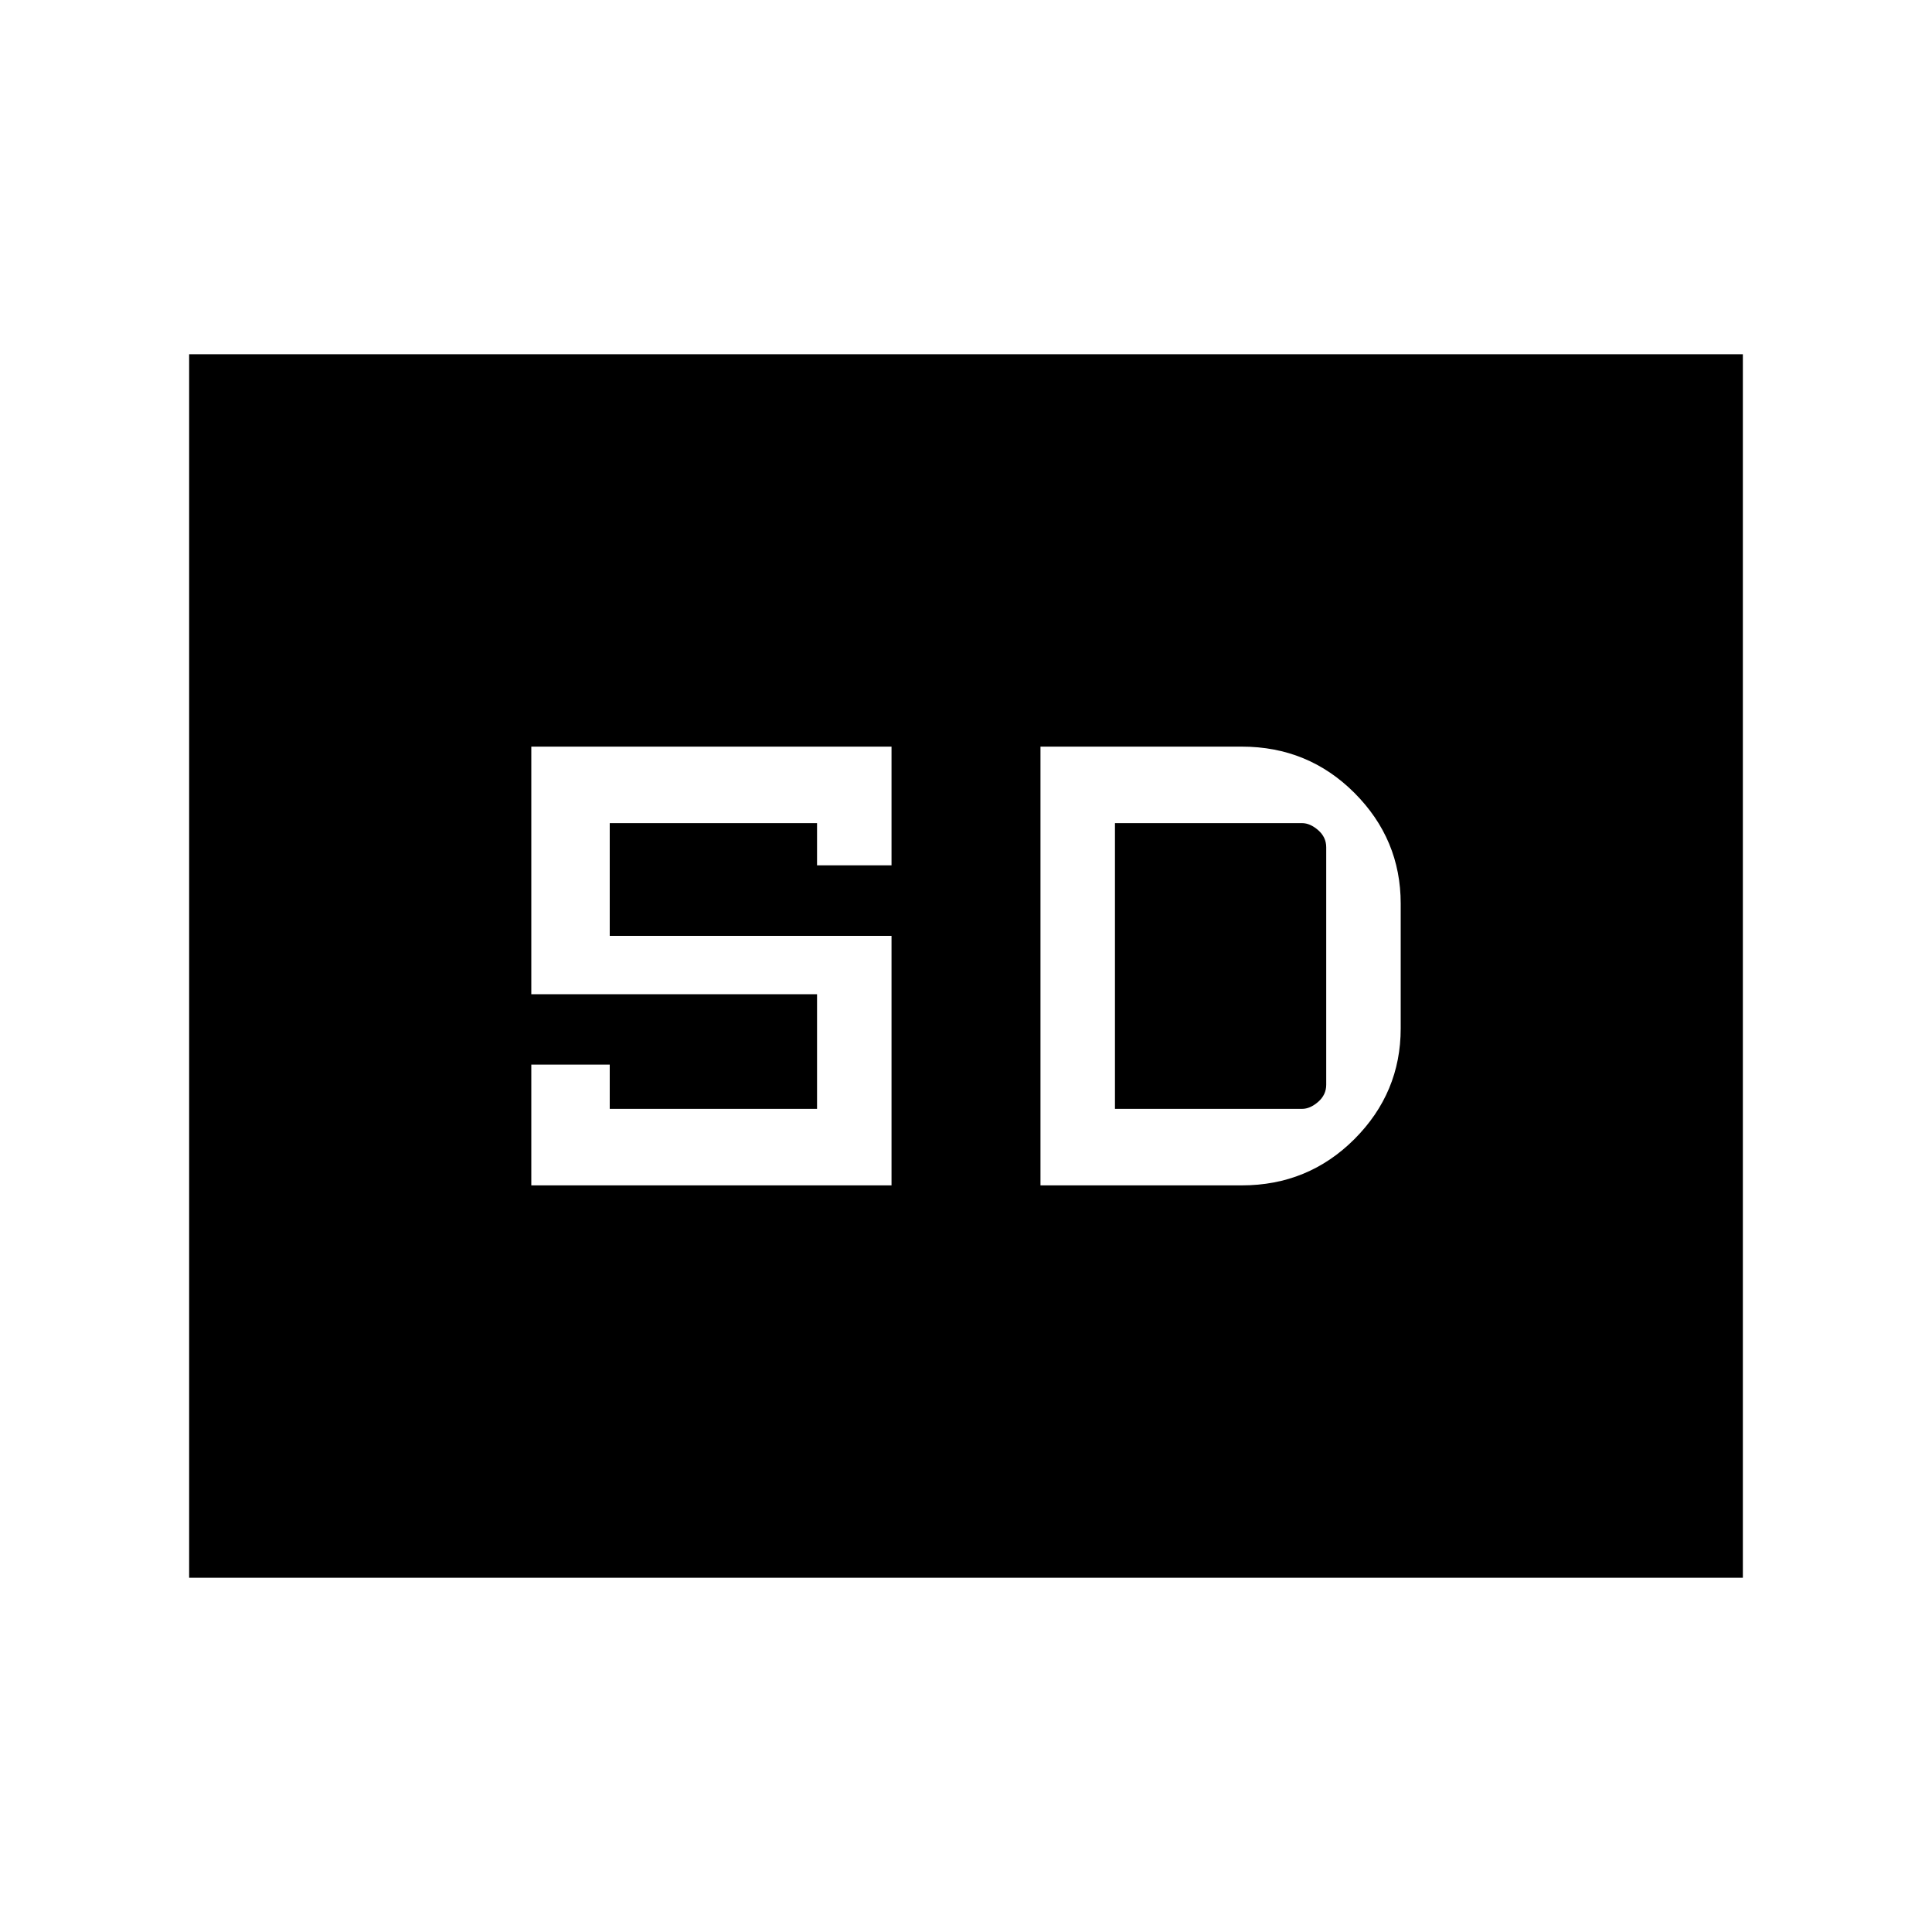 <svg xmlns="http://www.w3.org/2000/svg" height="20" width="20"><path d="M5.5 12.271H9.229V9.688H6.312V8.521H8.458V8.958H9.229V7.729H5.5V10.292H8.458V11.479H6.312V11.021H5.5ZM10.771 12.271H12.854Q13.542 12.271 14.021 11.792Q14.5 11.312 14.5 10.646V9.354Q14.5 8.688 14.021 8.208Q13.542 7.729 12.854 7.729H10.771ZM11.542 11.479V8.521H13.479Q13.562 8.521 13.646 8.594Q13.729 8.667 13.729 8.771V11.229Q13.729 11.333 13.646 11.406Q13.562 11.479 13.479 11.479ZM1.958 16.333V3.667H18.042V16.333Z"/></svg>